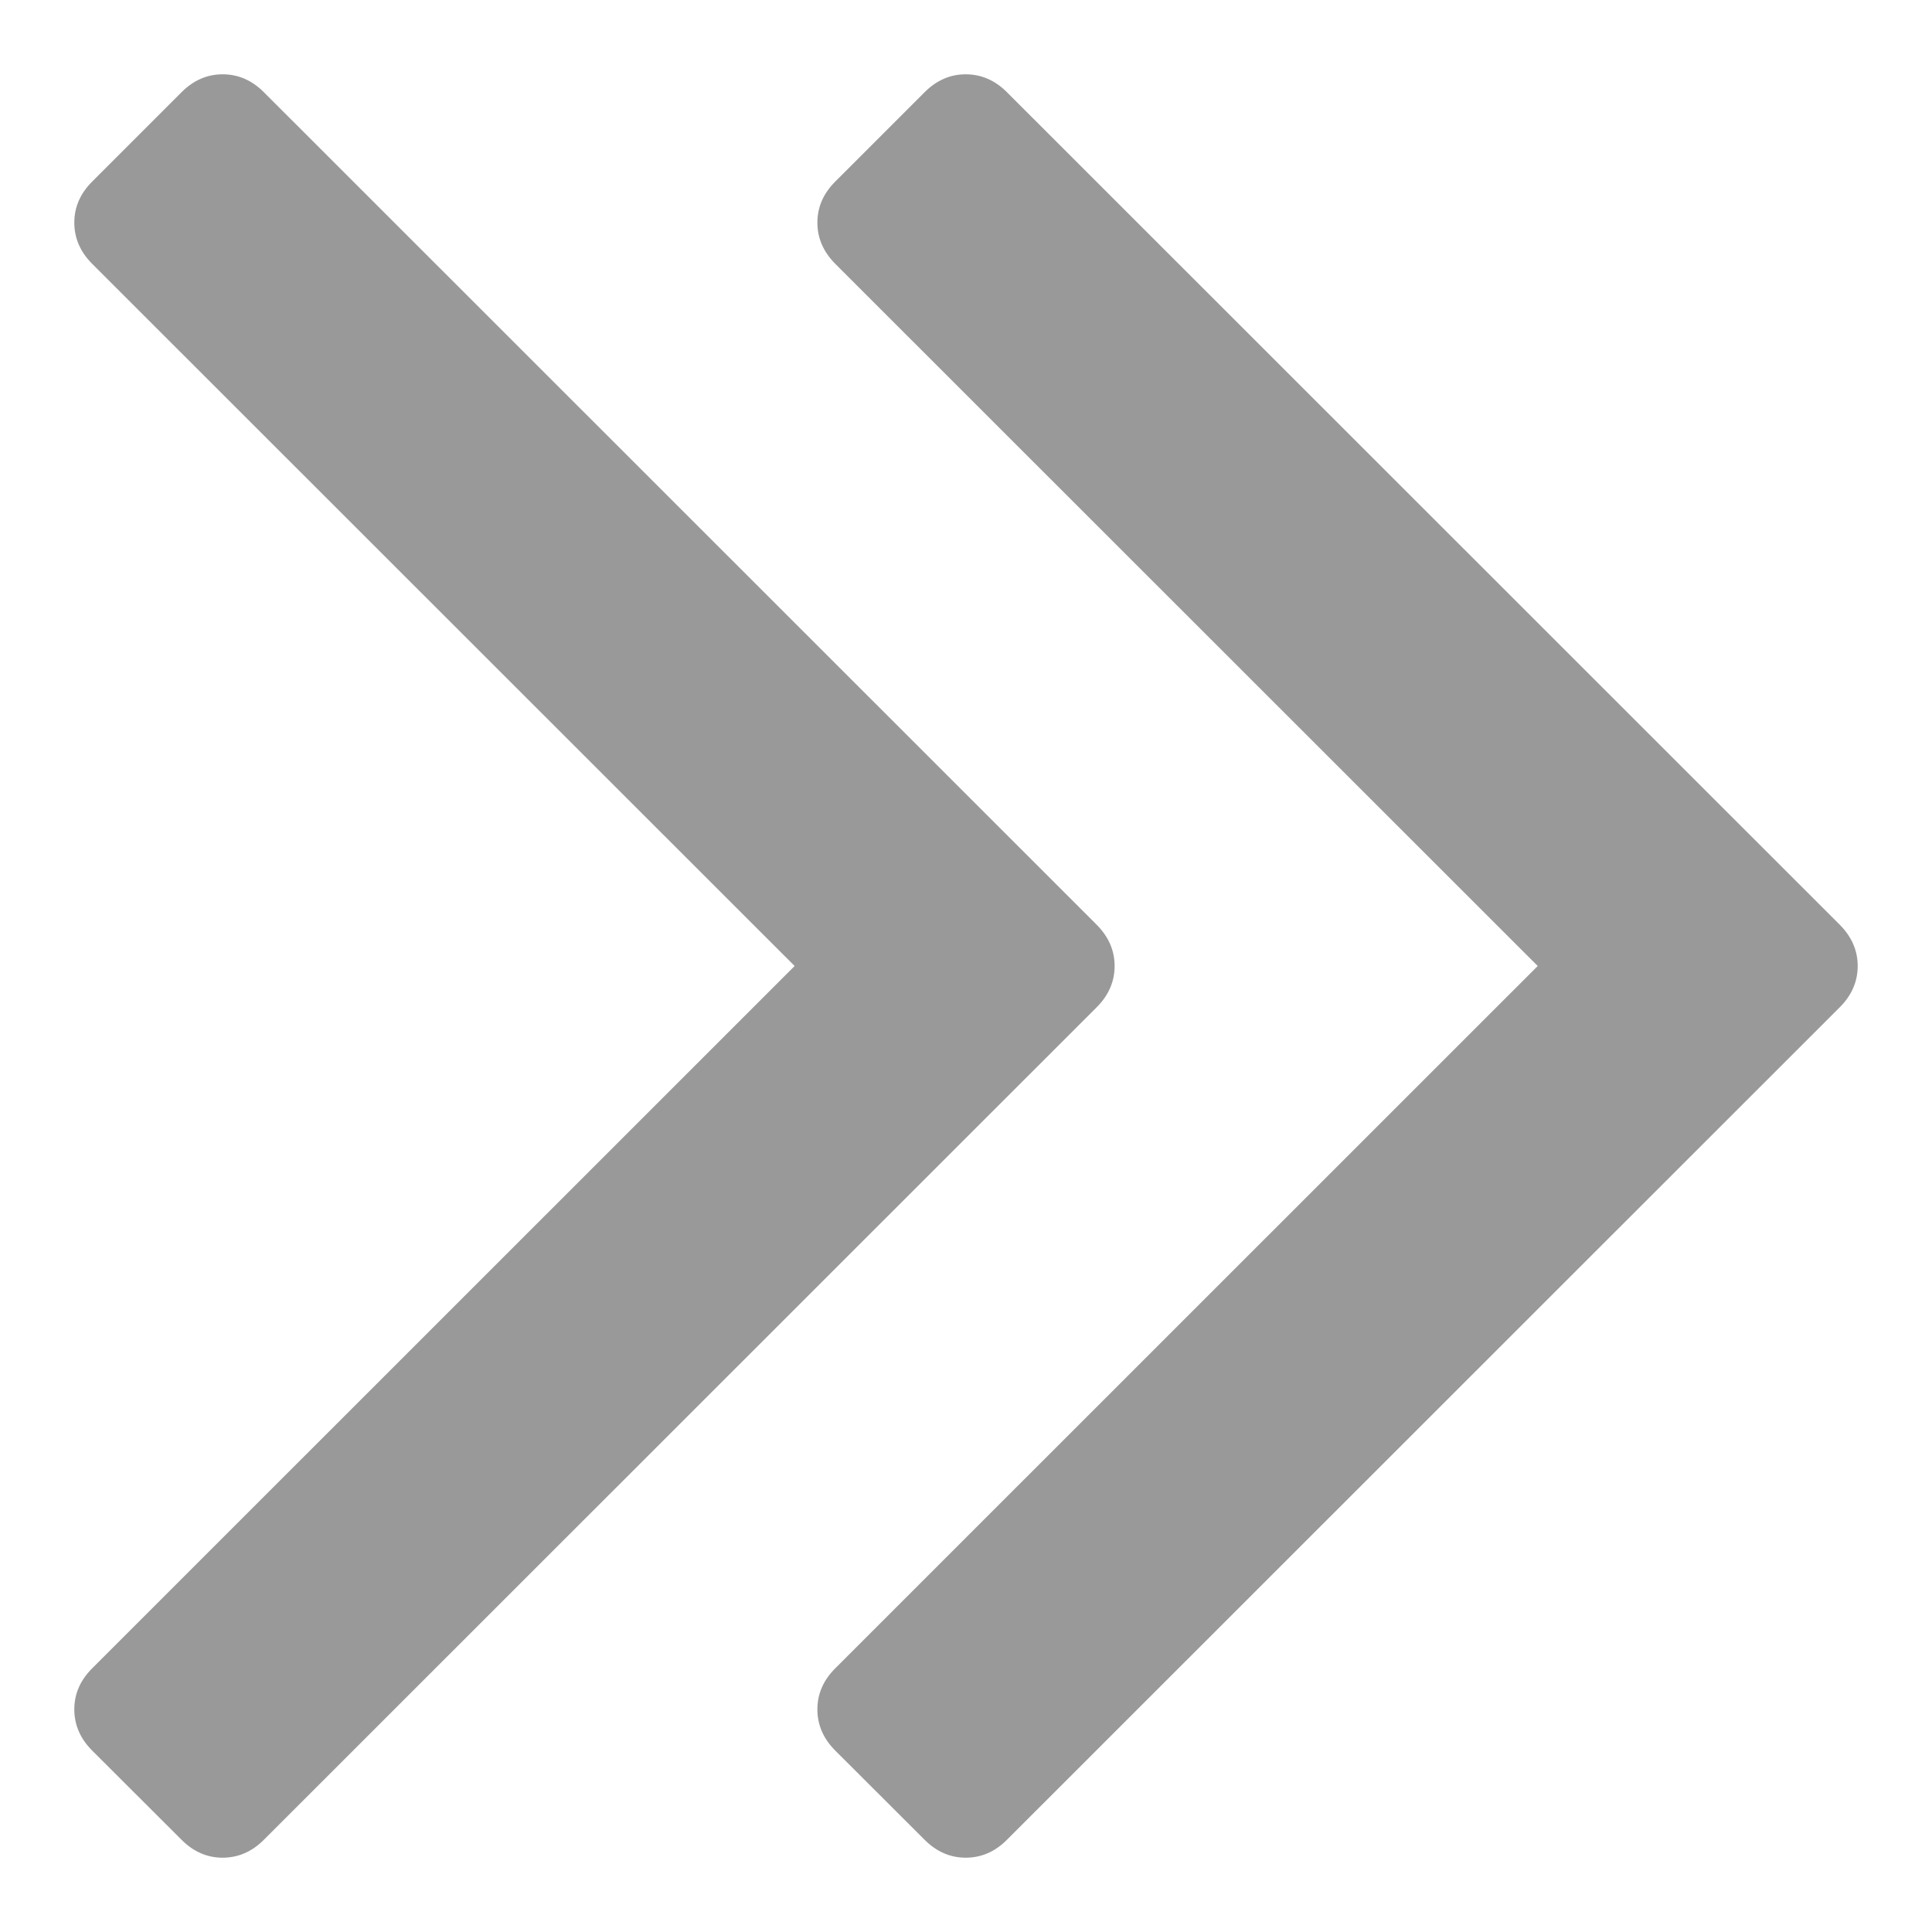 <?xml version="1.0" encoding="UTF-8"?>
<svg width="13px" height="13px" viewBox="0 0 13 13" version="1.1" xmlns="http://www.w3.org/2000/svg" xmlns:xlink="http://www.w3.org/1999/xlink">
    <!-- Generator: Sketch 52.2 (67145) - http://www.bohemiancoding.com/sketch -->
    <title>Forward_tabs</title>
    <desc>Created with Sketch.</desc>
    <g id="Page-1" stroke="none" stroke-width="1" fill="none" fill-rule="evenodd">
        <g id="02_Dashboard#0" transform="translate(-1126, -149)" fill="#999999">
            <g id="Group-49" transform="translate(1117, 132)">
                <g id="Forward_tabs" transform="translate(15.5, 23.5) rotate(-90) translate(-15.5, -23.5) translate(9, 17)">
                    <path d="M9.88,8.723 L4.275,3.12 C4.195,3.04 4.102,3 3.998,3 C3.894,3 3.802,3.04 3.722,3.12 L3.12,3.722 C3.04,3.802 3,3.894 3,3.998 C3,4.102 3.04,4.194 3.12,4.275 L7.847,9 L3.12,13.726 C3.04,13.806 3,13.898 3,14.002 C3,14.106 3.04,14.199 3.12,14.279 L3.722,14.88 C3.802,14.96 3.894,15 3.998,15 C4.103,15 4.195,14.96 4.275,14.88 L9.88,9.277 C9.96,9.197 10,9.104 10,9 C10,8.896 9.96,8.804 9.88,8.723 Z" id="Path" transform="translate(6.5, 9) rotate(-270) translate(-6.5, -9) "></path>
                    <path d="M10,4 C10,3.896 9.96,3.804 9.88,3.723 L4.275,-1.88 C4.195,-1.96 4.103,-2 3.998,-2 C3.894,-2 3.802,-1.96 3.722,-1.88 L3.12,-1.278 C3.04,-1.198 3,-1.106 3,-1.002 C3,-0.898 3.04,-0.805 3.12,-0.725 L7.847,4 L3.12,8.726 C3.04,8.806 3,8.898 3,9.002 C3,9.106 3.04,9.199 3.12,9.279 L3.722,9.88 C3.802,9.96 3.894,10 3.998,10 C4.102,10 4.195,9.96 4.275,9.88 L9.88,4.277 C9.96,4.197 10,4.104 10,4 Z" id="Path" transform="translate(6.5, 4) rotate(-270) translate(-6.5, -4) "></path>
                </g>
            </g>
        </g>
    </g>
</svg>